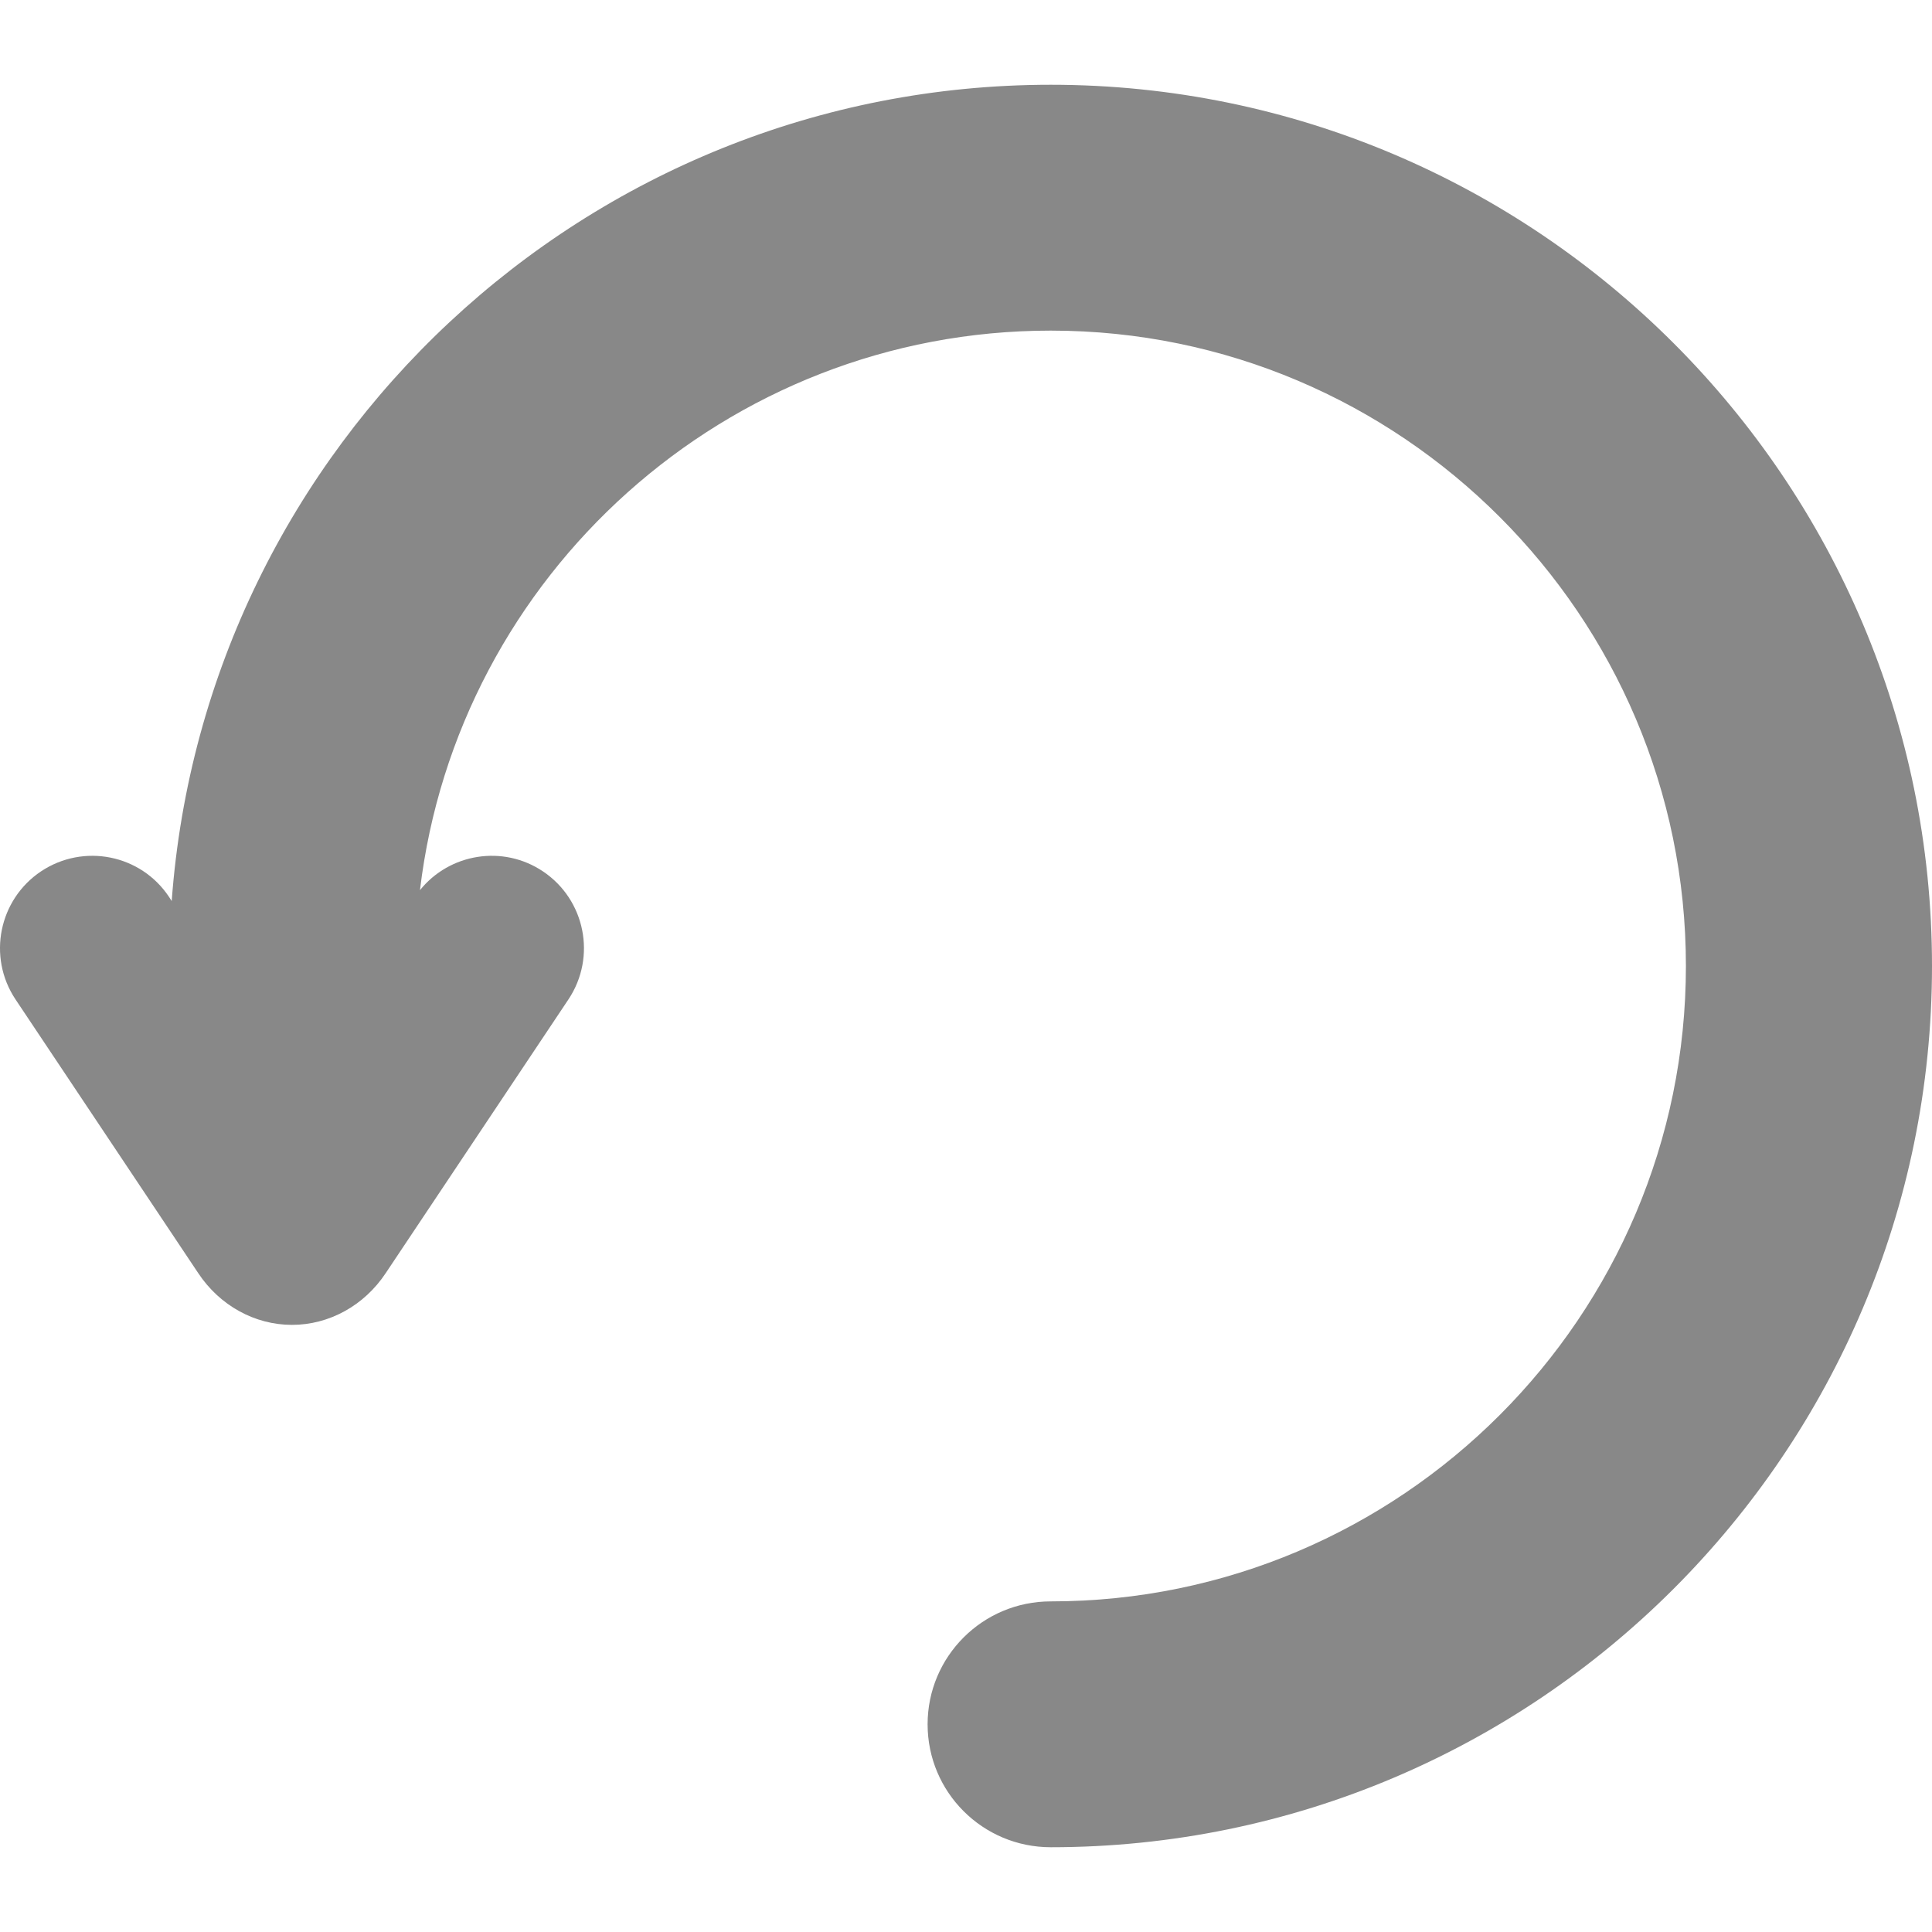 <svg width="8" height="8" viewBox="0 0 8 8" fill="none" xmlns="http://www.w3.org/2000/svg">
<path d="M0.17 3.608C0.346 3.491 0.583 3.538 0.7 3.714L0.711 3.731C0.849 1.844 2.429 0.351 4.351 0.351C6.363 0.351 8 1.988 8 4C8 6.012 6.363 7.649 4.351 7.649C4.069 7.649 3.841 7.421 3.841 7.14C3.841 6.859 4.069 6.631 4.351 6.631C5.801 6.631 6.981 5.451 6.981 4C6.981 2.549 5.801 1.369 4.351 1.369C3.006 1.369 1.894 2.383 1.739 3.686C1.861 3.534 2.082 3.497 2.248 3.608C2.423 3.725 2.471 3.962 2.354 4.138L1.597 5.272C1.508 5.406 1.363 5.486 1.209 5.486C1.055 5.486 0.91 5.406 0.821 5.272L0.064 4.138C-0.053 3.962 -0.005 3.725 0.17 3.608Z" fill="#888888"/>
</svg>
